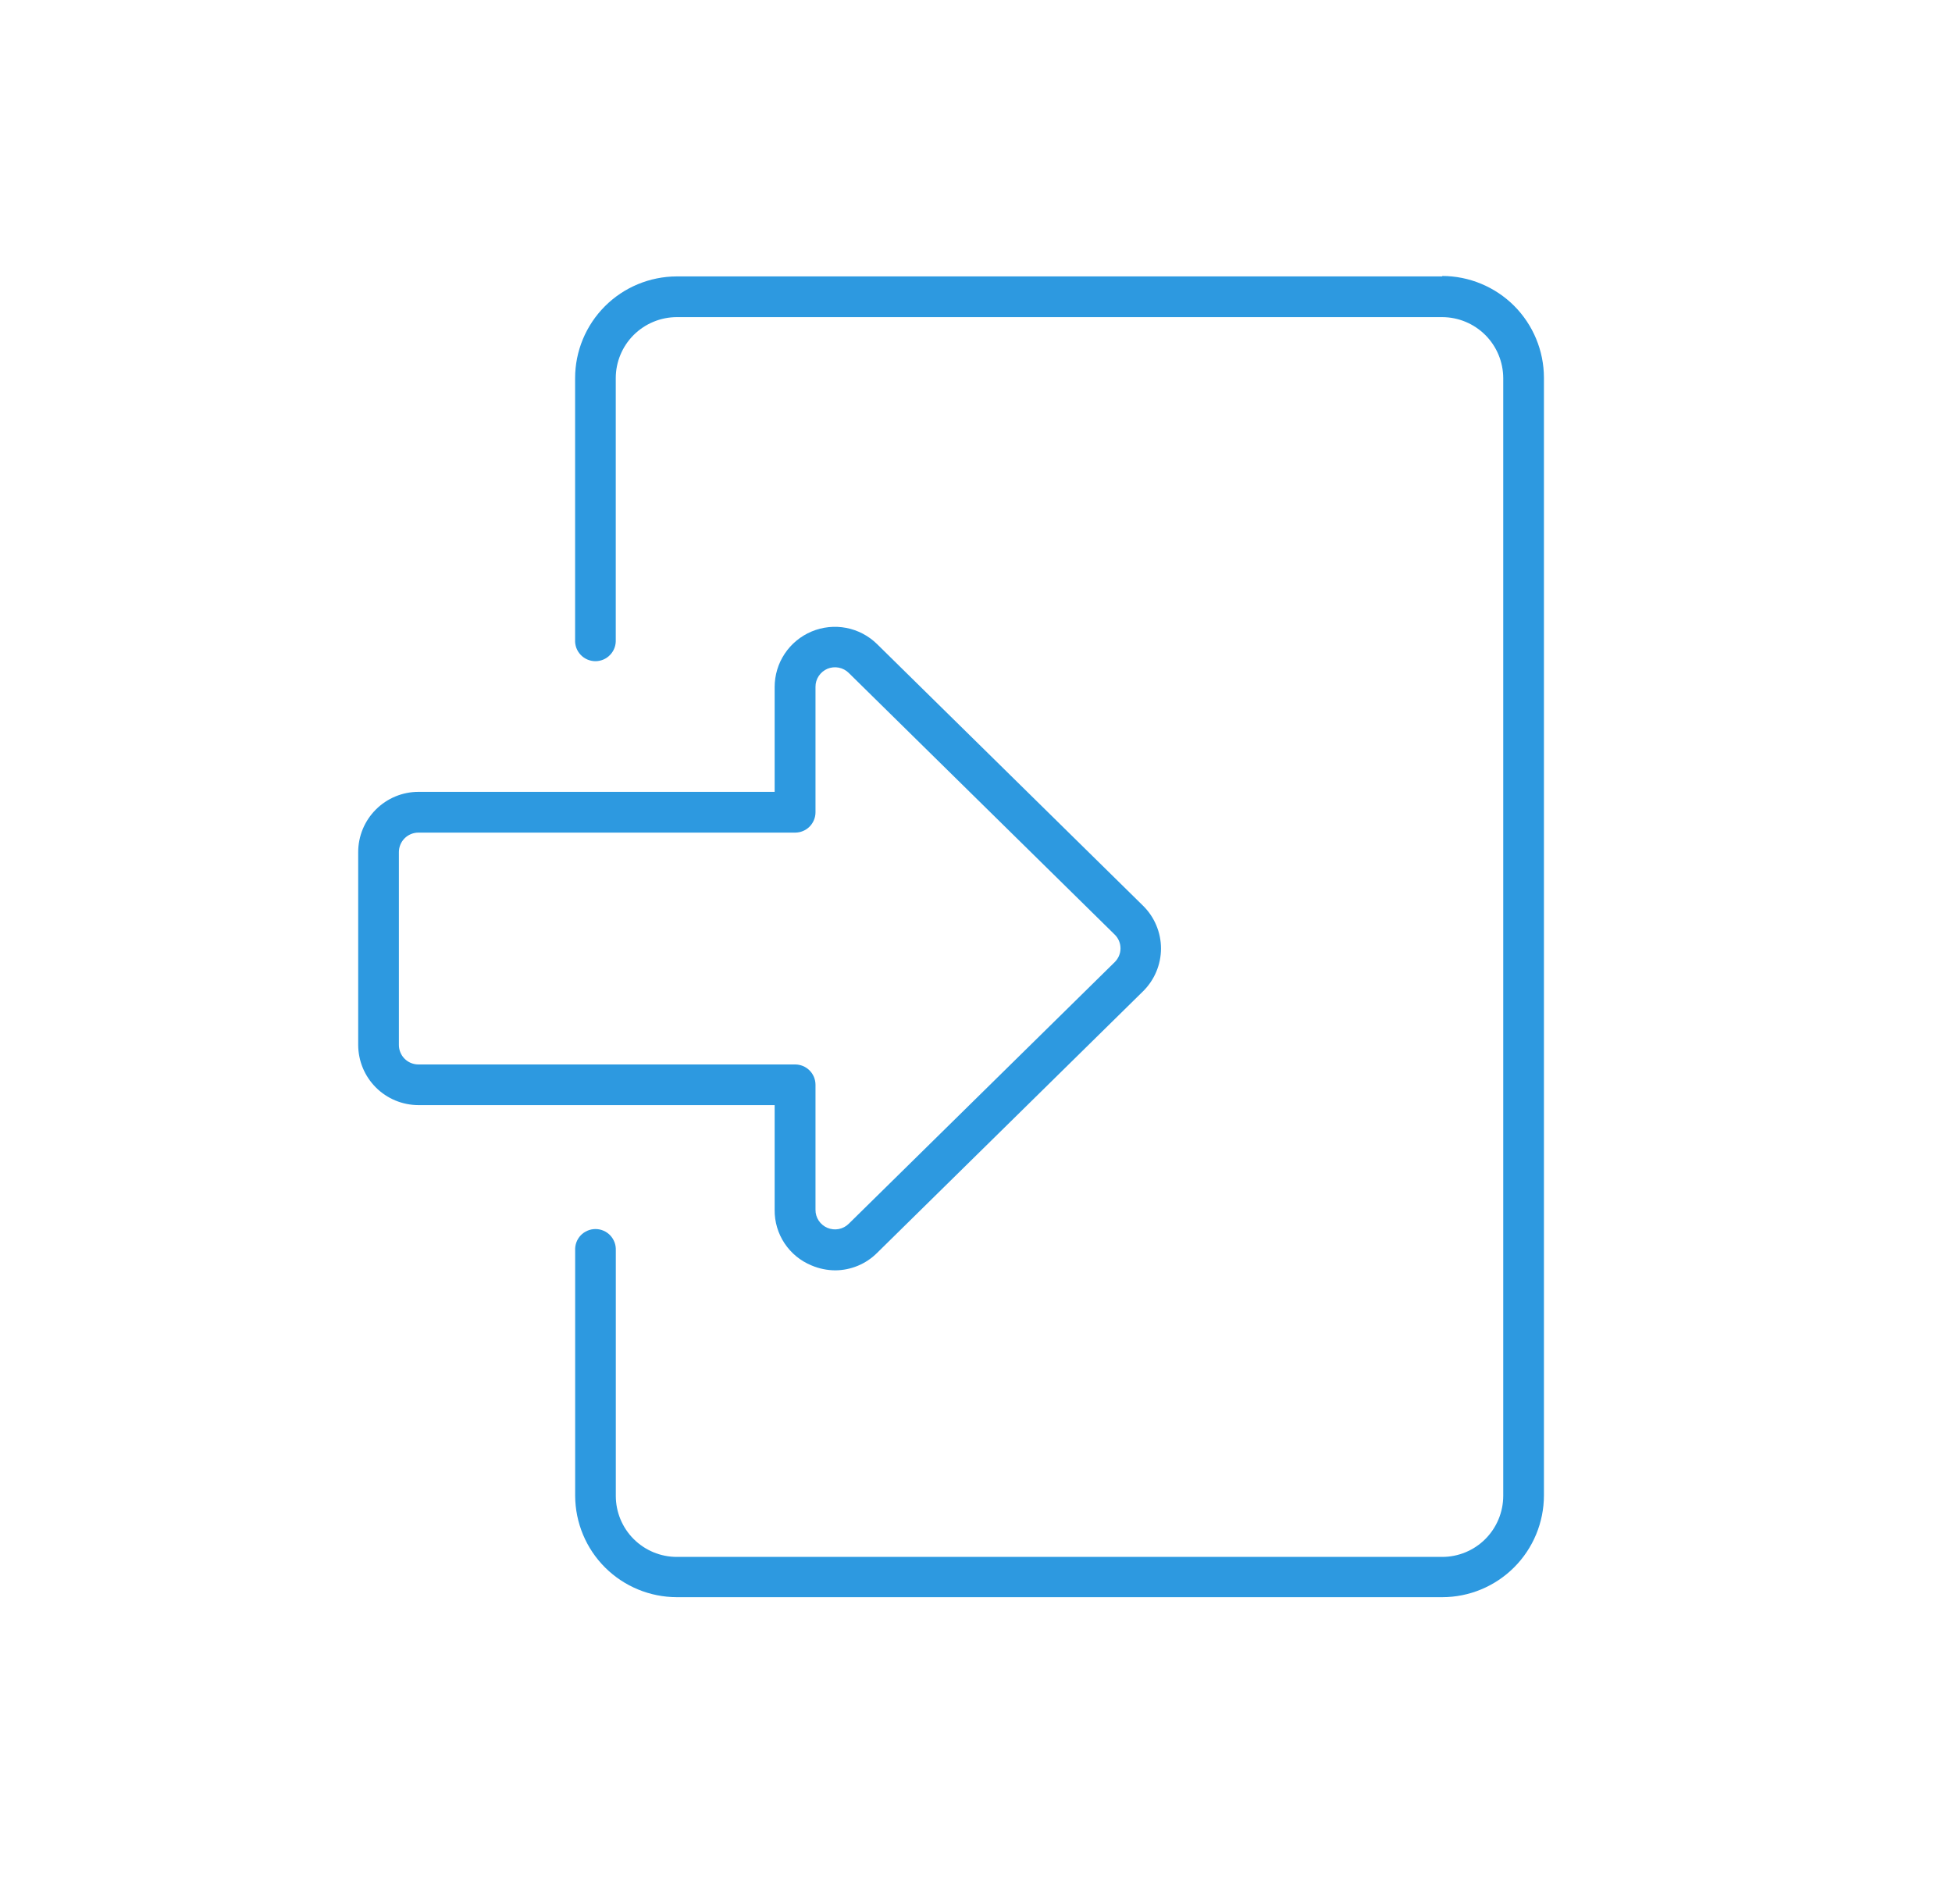 <svg width="40" height="39" viewBox="0 0 40 39" fill="none" xmlns="http://www.w3.org/2000/svg">
<mask id="mask0_16_3106" style="mask-type:luminance" maskUnits="userSpaceOnUse" x="0" y="0" width="40" height="39">
<path d="M39.099 0.096H0.901V38.294H39.099V0.096Z" fill="white"/>
</mask>
<g mask="url(#mask0_16_3106)">
<path d="M29.554 5.663H13.869C13.316 5.664 12.786 5.884 12.396 6.274C12.005 6.665 11.785 7.195 11.785 7.747V13.108C11.782 13.165 11.791 13.221 11.81 13.274C11.83 13.327 11.86 13.375 11.899 13.416C11.938 13.457 11.985 13.49 12.037 13.512C12.089 13.534 12.145 13.546 12.201 13.546C12.258 13.546 12.314 13.534 12.366 13.512C12.417 13.49 12.464 13.457 12.503 13.416C12.542 13.375 12.572 13.327 12.592 13.274C12.612 13.221 12.62 13.165 12.618 13.108V7.747C12.618 7.416 12.75 7.098 12.984 6.864C13.219 6.63 13.536 6.498 13.868 6.497H29.554C29.885 6.498 30.203 6.63 30.437 6.864C30.671 7.098 30.803 7.416 30.804 7.747V30.647C30.803 30.979 30.671 31.296 30.437 31.531C30.203 31.765 29.885 31.897 29.554 31.897H13.869C13.537 31.897 13.22 31.765 12.985 31.531C12.751 31.297 12.619 30.979 12.619 30.647V25.617C12.621 25.561 12.613 25.505 12.593 25.452C12.573 25.399 12.543 25.35 12.504 25.309C12.465 25.268 12.418 25.236 12.367 25.214C12.315 25.191 12.259 25.18 12.202 25.18C12.146 25.18 12.09 25.191 12.038 25.214C11.986 25.236 11.939 25.268 11.9 25.309C11.861 25.35 11.831 25.399 11.811 25.452C11.792 25.505 11.783 25.561 11.786 25.617V30.647C11.789 31.198 12.009 31.725 12.399 32.114C12.79 32.503 13.318 32.721 13.869 32.722H29.554C30.106 32.722 30.636 32.502 31.027 32.111C31.417 31.721 31.637 31.191 31.638 30.638V7.738C31.637 7.186 31.417 6.656 31.027 6.265C30.636 5.875 30.106 5.655 29.554 5.654" fill="#2D99E0"/>
<path d="M15.874 24.788C15.871 25.031 15.942 25.27 16.077 25.473C16.212 25.676 16.405 25.834 16.631 25.926C16.784 25.991 16.949 26.025 17.116 26.026C17.438 26.024 17.746 25.896 17.974 25.668L23.424 20.308C23.54 20.193 23.632 20.057 23.695 19.907C23.758 19.756 23.791 19.595 23.791 19.432C23.791 19.269 23.758 19.108 23.695 18.958C23.632 18.807 23.54 18.671 23.424 18.557L17.974 13.197C17.8 13.026 17.581 12.91 17.341 12.864C17.103 12.818 16.855 12.844 16.631 12.938C16.407 13.032 16.215 13.19 16.08 13.393C15.945 13.595 15.874 13.833 15.874 14.077V16.223H8.574C8.247 16.223 7.933 16.354 7.702 16.585C7.47 16.817 7.34 17.13 7.34 17.458V21.408C7.341 21.735 7.471 22.048 7.702 22.279C7.933 22.51 8.247 22.64 8.574 22.641H15.874V24.788ZM8.574 21.808C8.468 21.808 8.366 21.766 8.291 21.691C8.216 21.616 8.174 21.514 8.174 21.408V17.458C8.174 17.352 8.216 17.25 8.291 17.175C8.366 17.1 8.468 17.058 8.574 17.058H16.294C16.404 17.058 16.511 17.014 16.589 16.936C16.667 16.857 16.711 16.751 16.711 16.641V14.073C16.71 13.993 16.733 13.916 16.777 13.85C16.821 13.784 16.883 13.732 16.956 13.701C17.029 13.671 17.11 13.663 17.187 13.678C17.265 13.693 17.337 13.731 17.393 13.787L22.843 19.148C22.88 19.184 22.91 19.228 22.93 19.276C22.951 19.325 22.961 19.377 22.961 19.429C22.961 19.482 22.951 19.534 22.93 19.582C22.91 19.63 22.88 19.674 22.843 19.711L17.393 25.071C17.337 25.127 17.265 25.165 17.187 25.18C17.11 25.195 17.029 25.186 16.956 25.156C16.883 25.125 16.821 25.074 16.777 25.008C16.733 24.942 16.71 24.864 16.711 24.785V22.225C16.711 22.114 16.667 22.008 16.589 21.93C16.511 21.852 16.404 21.808 16.294 21.808H8.574Z" fill="#2D99E0"/>
</g>
</svg>
